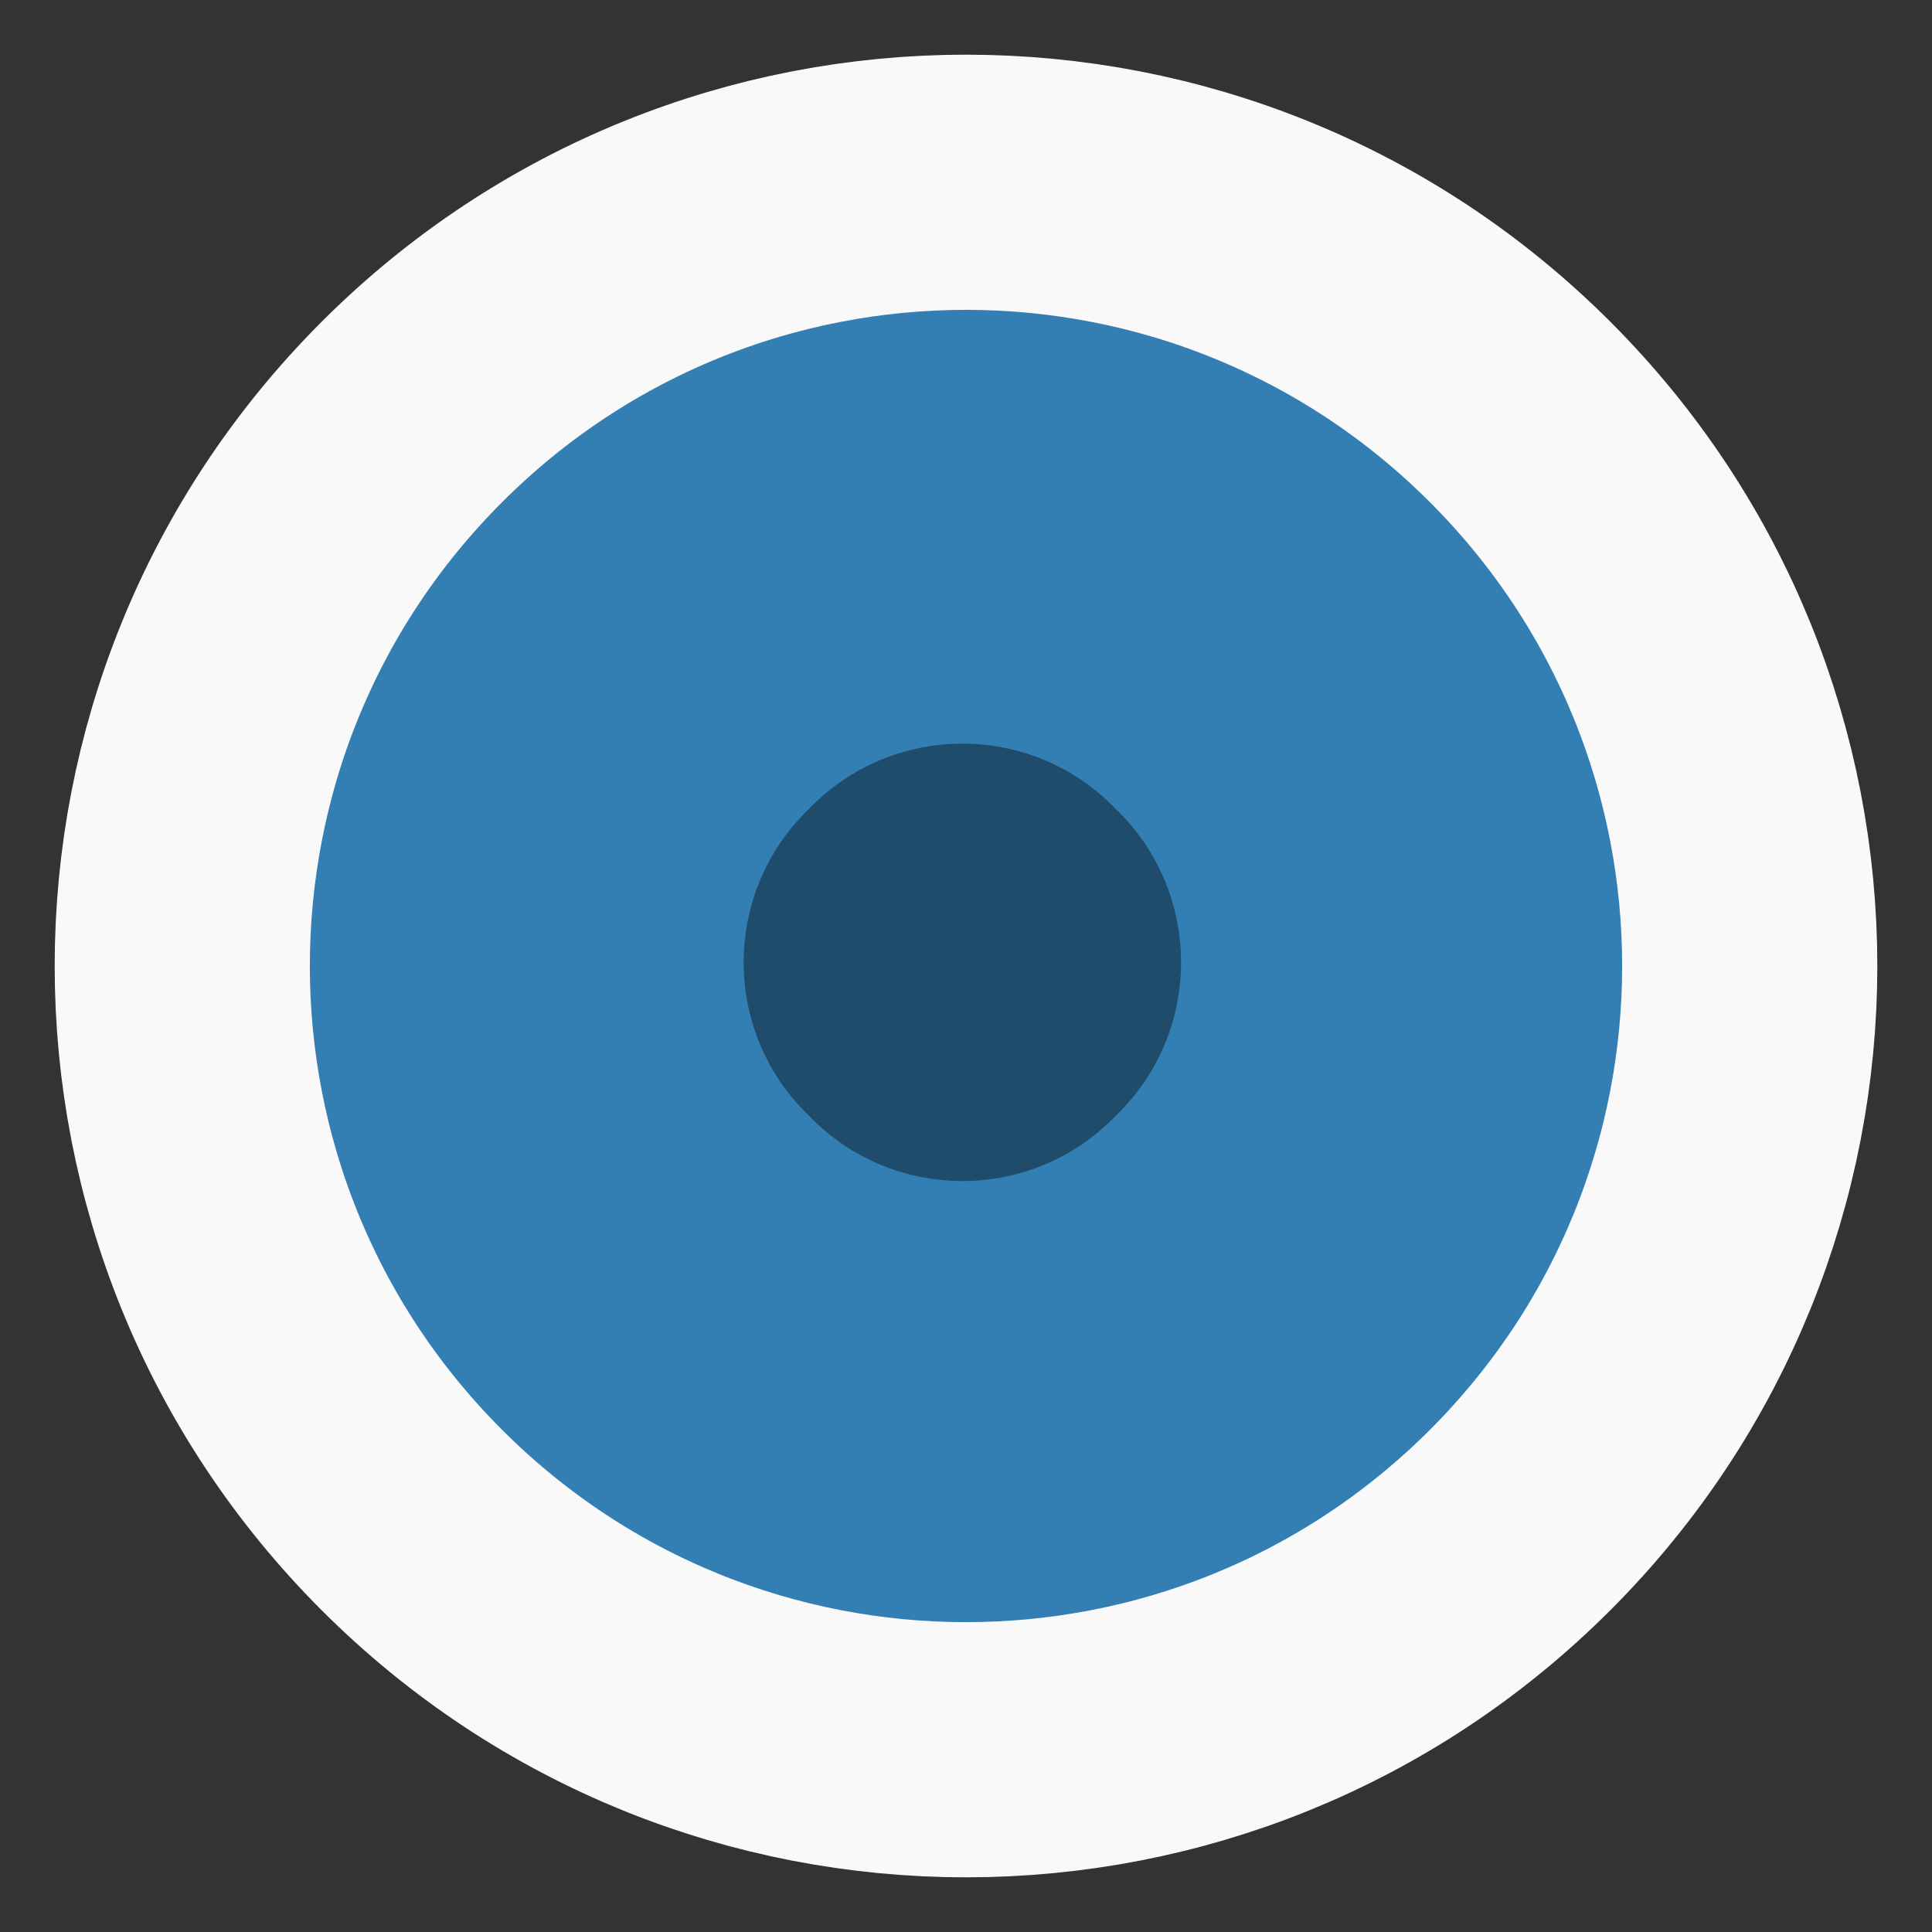 <?xml version="1.0" encoding="UTF-8" standalone="no"?><svg xmlns="http://www.w3.org/2000/svg" xmlns:xlink="http://www.w3.org/1999/xlink" clip-rule="evenodd" stroke-miterlimit="10" viewBox="0 0 53 53"><rect x="0" y="0" width="53" height="53" fill="#333333" stroke="none"/><desc>SVG generated by Keynote</desc><defs></defs><g transform="matrix(1.00, 0.00, -0.00, -1.00, 0.0, 53.0)"><g><clipPath id="clip0x6080014bb840"><path d="M 0.5 0.5 L 52.5 0.5 L 52.5 52.5 L 0.5 52.5 Z M 0.5 0.5 "></path></clipPath><g clip-path="url(#clip0x6080014bb840)"><path d="M 41.7 41.7 C 50.1 33.3 50.1 19.7 41.7 11.3 C 33.3 2.9 19.7 2.9 11.3 11.3 C 2.9 19.7 2.9 33.3 11.3 41.7 C 19.7 50.1 33.3 50.1 41.7 41.7 " fill="#337EB2"></path><path d="M 36.7 6.3 C 45.1 14.7 45.1 28.3 36.7 36.7 C 28.3 45.1 14.7 45.1 6.3 36.7 C -2.1 28.3 -2.1 14.7 6.3 6.3 C 14.7 -2.1 28.3 -2.1 36.7 6.3 " fill="none" stroke="#F9F9F9" stroke-width="7.00" transform="matrix(1.00, 0.00, 0.00, -1.00, 5.0, 48.0)"></path></g></g><g><clipPath id="clip0x608004aa3c00"><path d="M 19.4 19.6 L 33.4 19.6 L 33.4 33.6 L 19.4 33.6 Z M 19.4 19.6 "></path></clipPath><g clip-path="url(#clip0x608004aa3c00)"><g opacity="0.40"><g><clipPath id="clip0x6080010bcfe0"><path d="M 20.0 20.0 L 33.0 20.0 L 33.0 33.0 L 20.0 33.0 Z M 20.0 20.0 "></path></clipPath><g clip-path="url(#clip0x6080010bcfe0)"><path d="M 29.9 30.1 C 31.9 28.2 31.9 25.0 29.9 23.1 C 28.0 21.1 24.8 21.1 22.9 23.1 C 20.9 25.0 20.9 28.2 22.9 30.1 C 24.8 32.1 28.0 32.1 29.9 30.1 " fill="#000000"></path><path d="M 8.5 1.5 C 10.5 3.4 10.5 6.6 8.5 8.5 C 6.6 10.5 3.4 10.5 1.5 8.5 C -0.5 6.6 -0.5 3.4 1.5 1.5 C 3.4 -0.5 6.6 -0.5 8.5 1.5 " fill="none" stroke="#000000" stroke-width="2.00" transform="matrix(1.00, 0.00, 0.00, -1.00, 21.4, 31.6)"></path></g></g></g></g></g></g></svg>